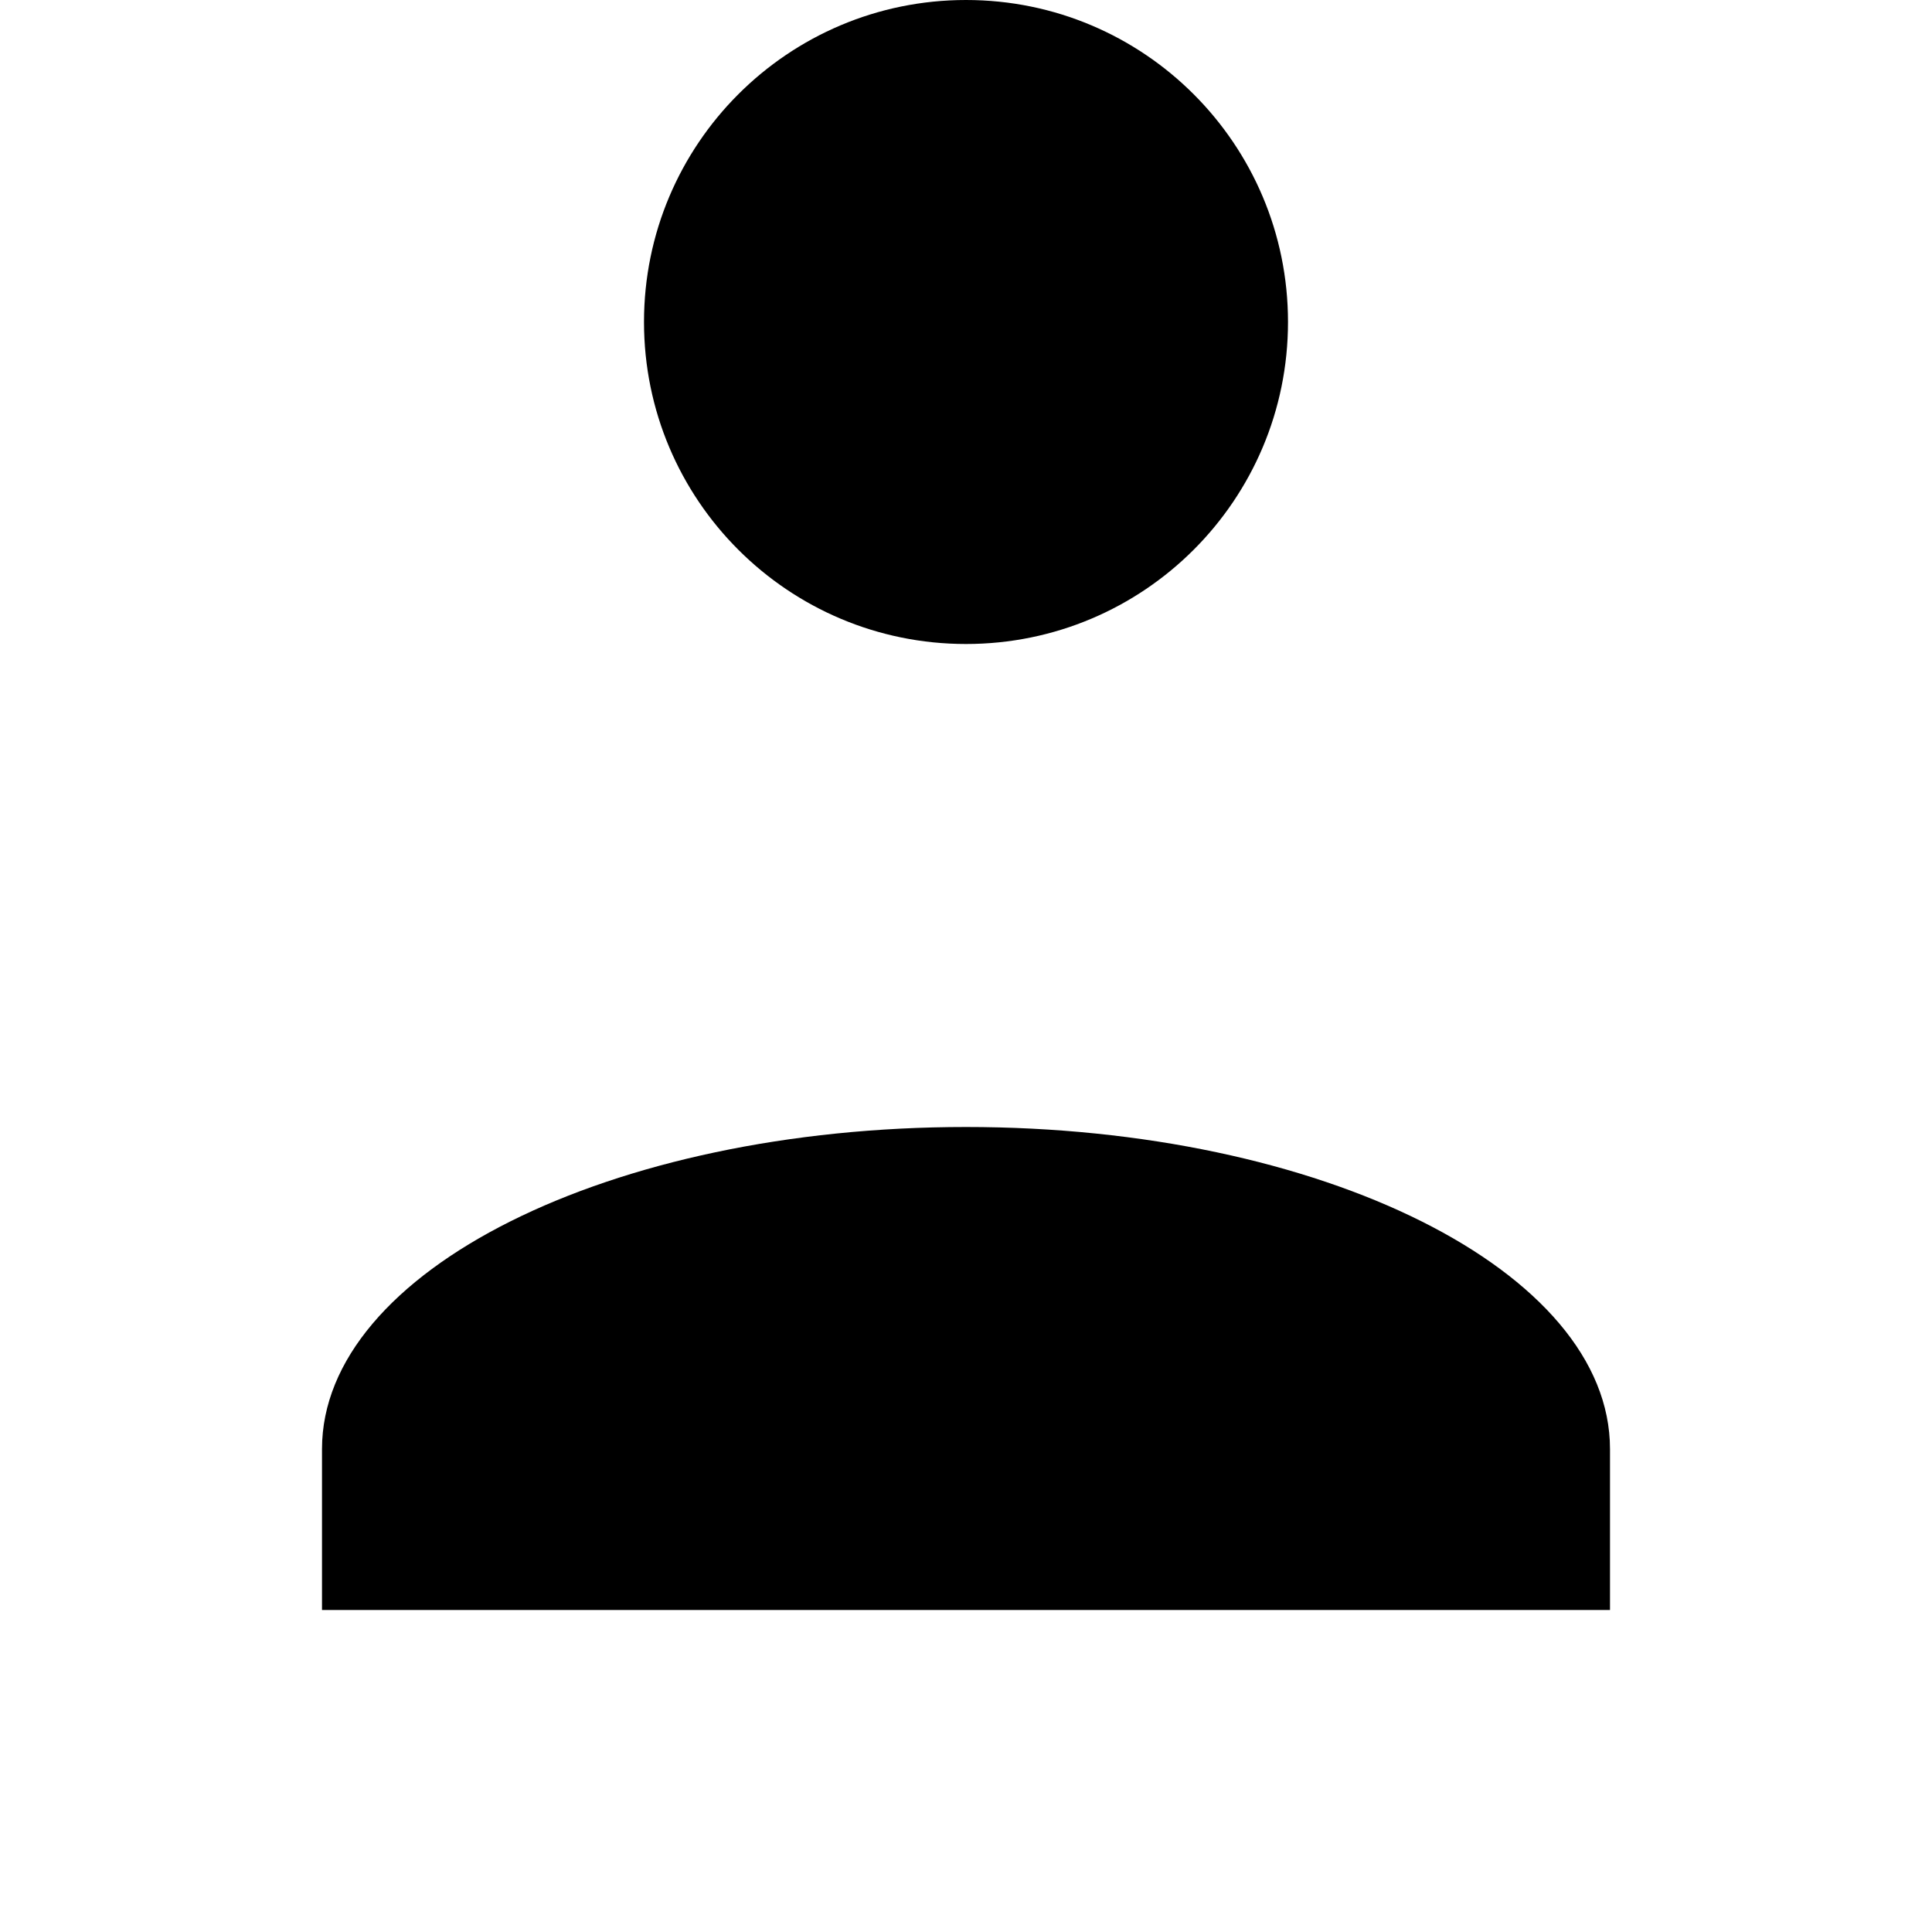 <svg width="24" height="24" viewBox="0 0 24 24" fill="none" xmlns="http://www.w3.org/2000/svg">
<path d="M16 4C16 6.21 14.21 8 12 8C9.79 8 8 6.21 8 4C8 1.79 9.79 0 12 0C14.21 0 16 1.79 16 4ZM4 18V20H20V18C20 15.79 16.42 14 12 14C7.58 14 4 15.79 4 18Z" fill="currentColor"/>
</svg>